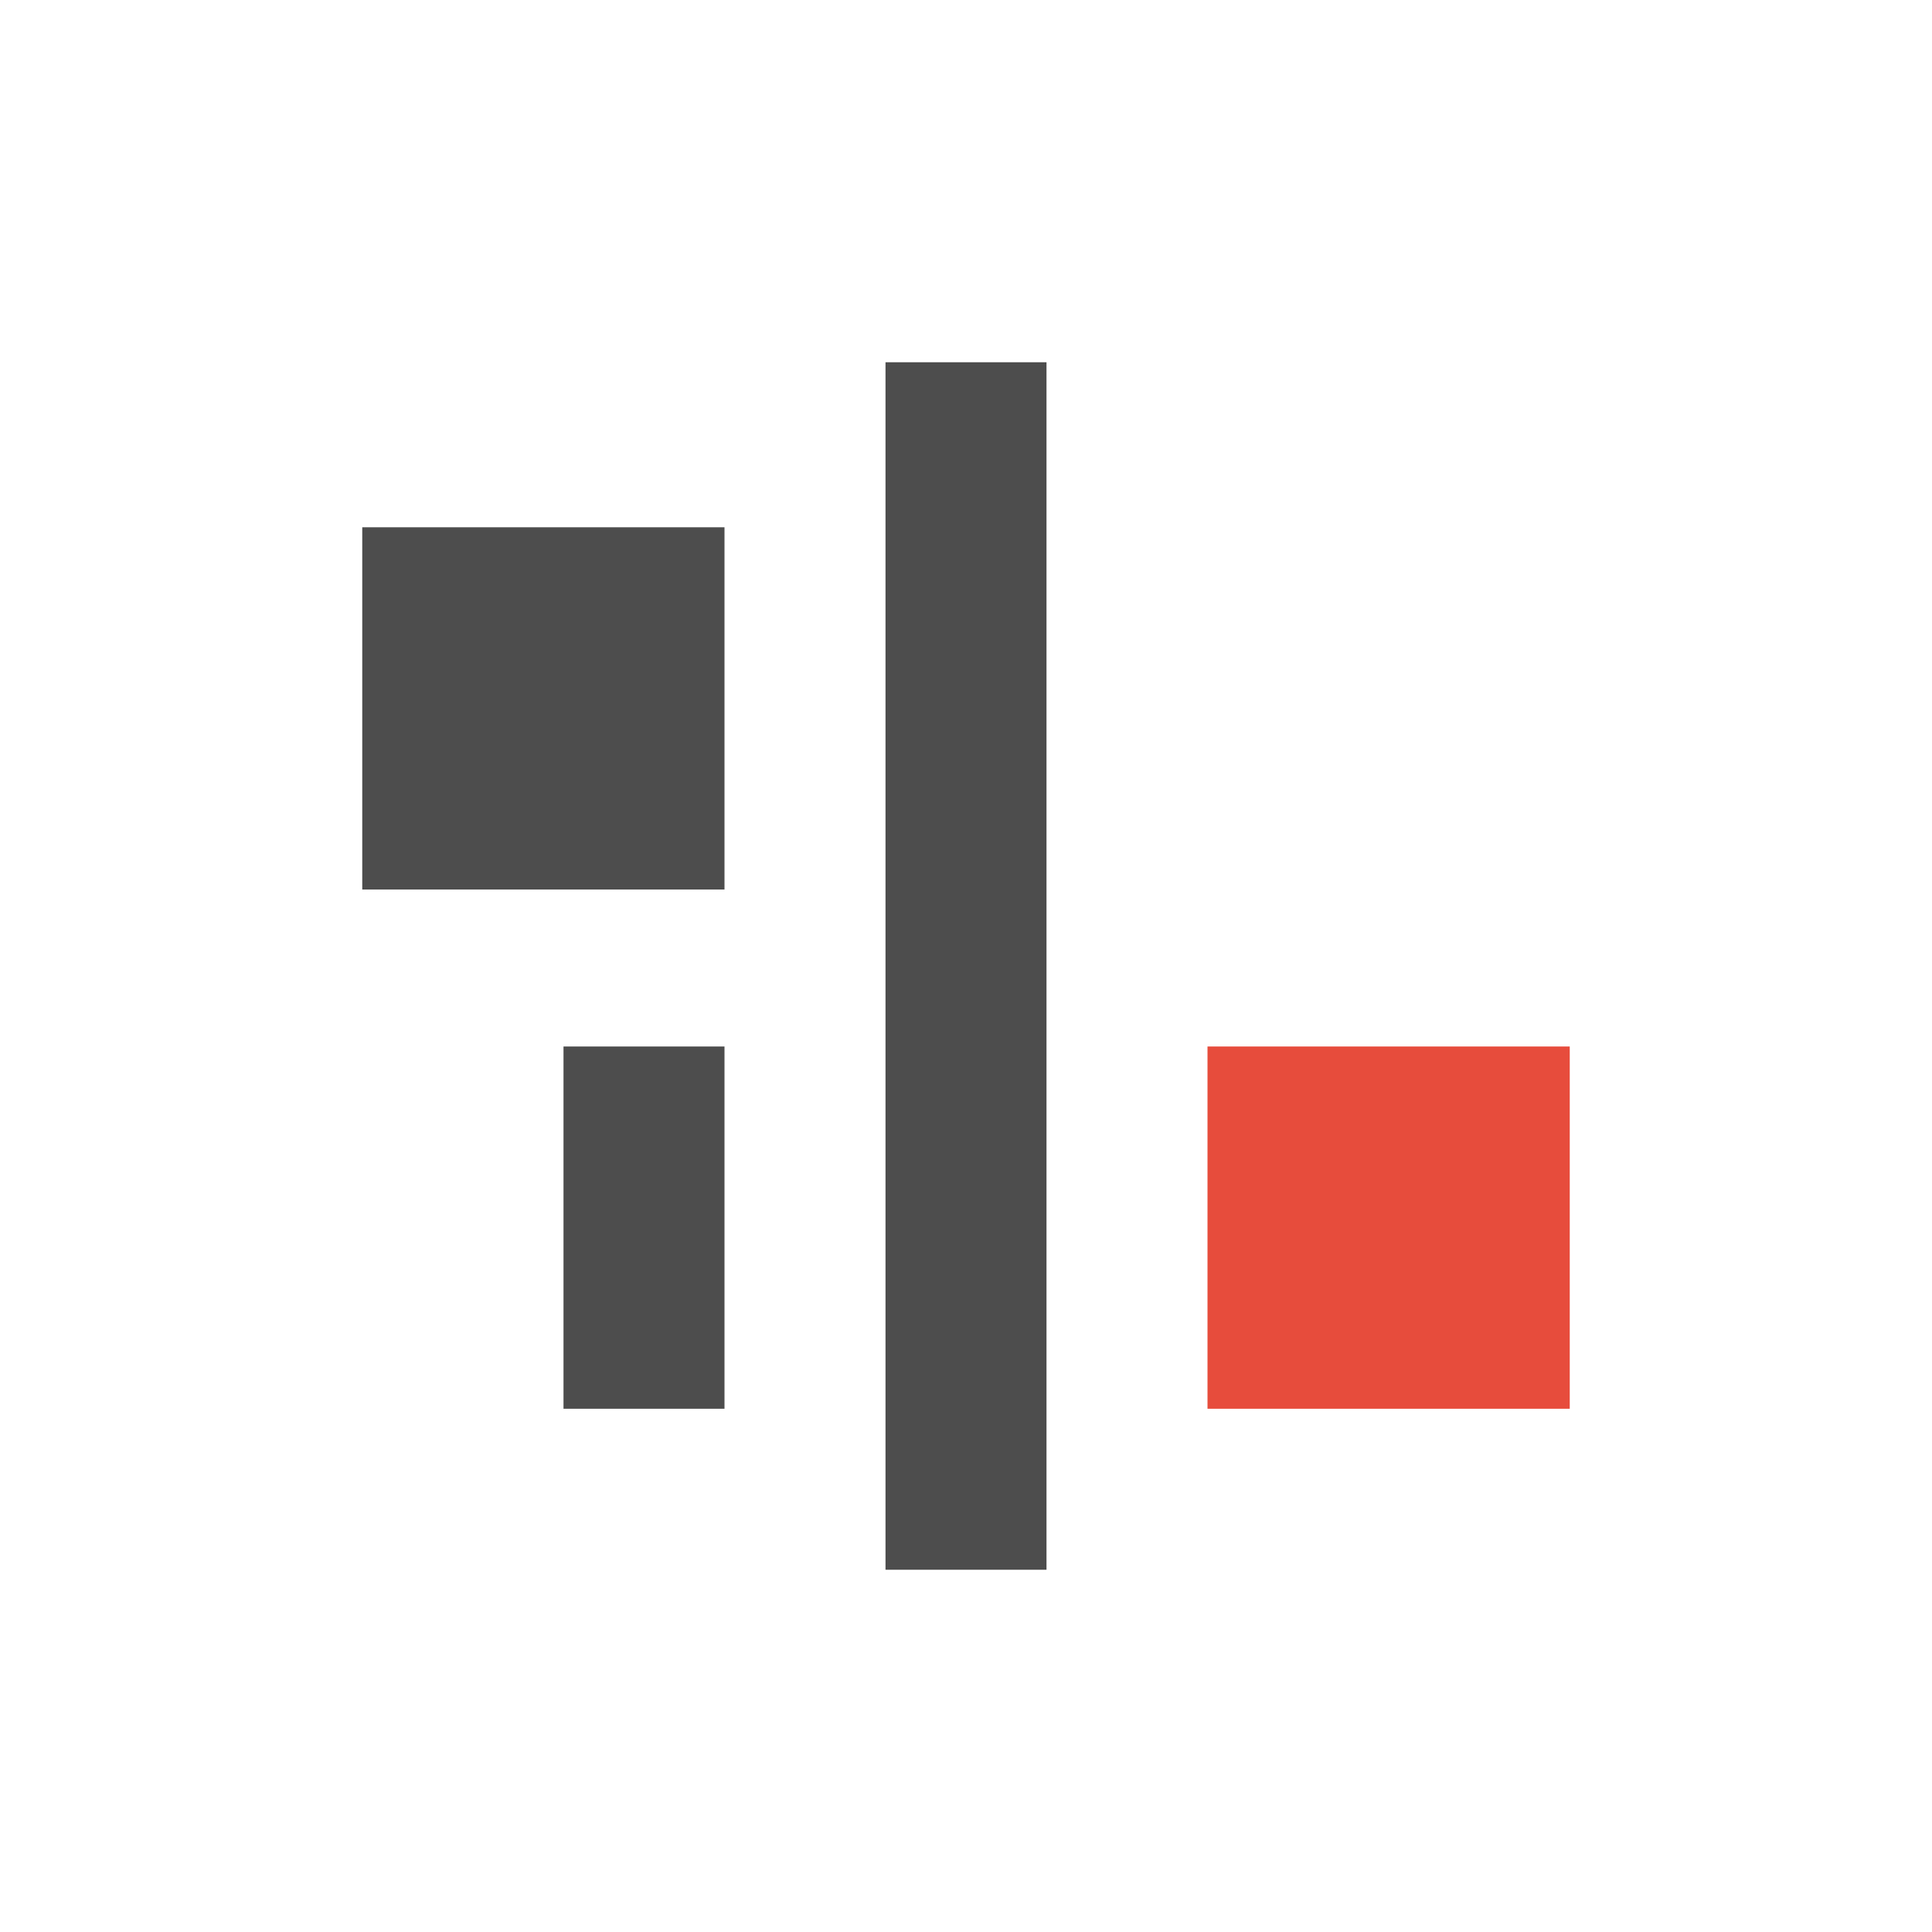 <svg xmlns="http://www.w3.org/2000/svg" width="48" height="48">
 <rect y="9" x="-26" height="30" width="4" transform="scale(-1,1)" style="fill:#4d4d4d" fill-rule="evenodd"/>
 <rect y="14" x="-35" height="4" width="9" transform="matrix(0,-1,1,0,0,0)" style="fill:#4d4d4d" fill-rule="evenodd"/>
 <rect y="9" x="-22.1" height="9" width="9" transform="matrix(0,-1,1,0,0,0)" style="fill:#4d4d4d" fill-rule="evenodd"/>
 <rect y="30" x="-35" height="9" width="9" transform="matrix(0,-1,1,0,0,0)" style="fill:#e74c3c" fill-rule="evenodd"/>
</svg>
